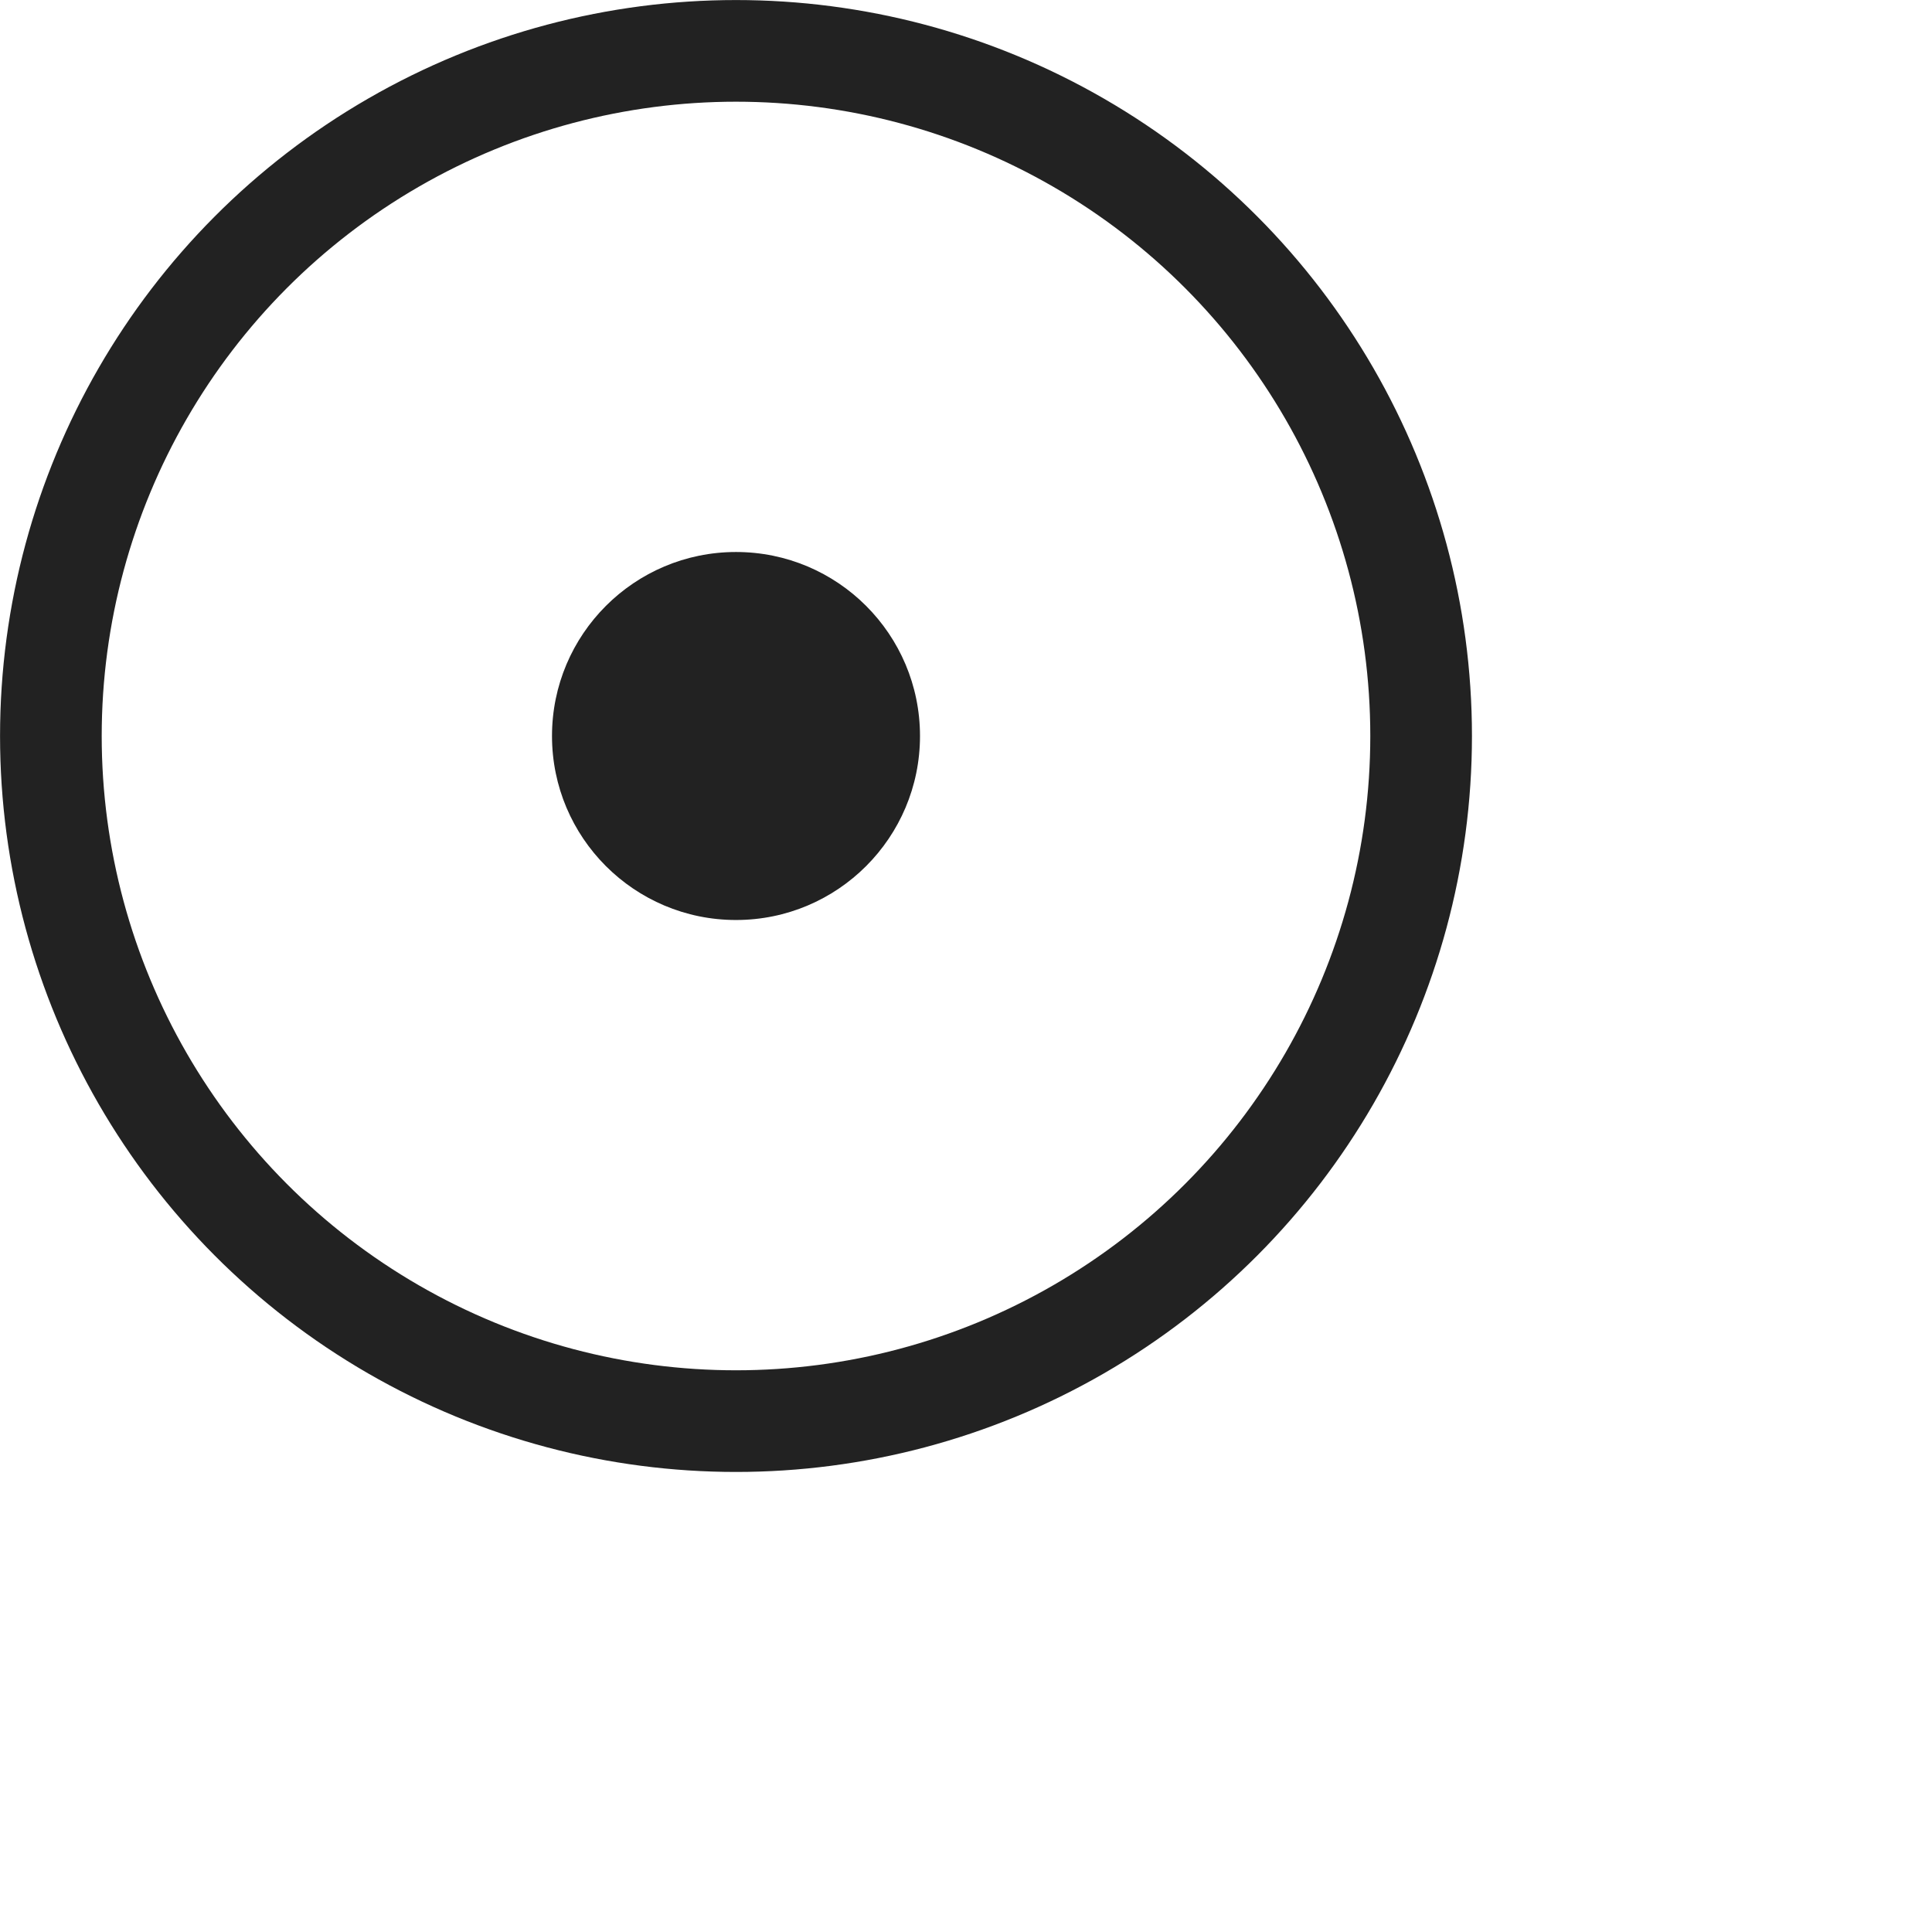 <svg width="21" height="21" viewBox="0 0 21 21" fill="none" xmlns="http://www.w3.org/2000/svg">
<circle cx="8" cy="8" r="7.447" stroke="#222222" stroke-width="1.105"/>
<circle cx="8" cy="8" r="2" fill="#222222"/>
</svg>
